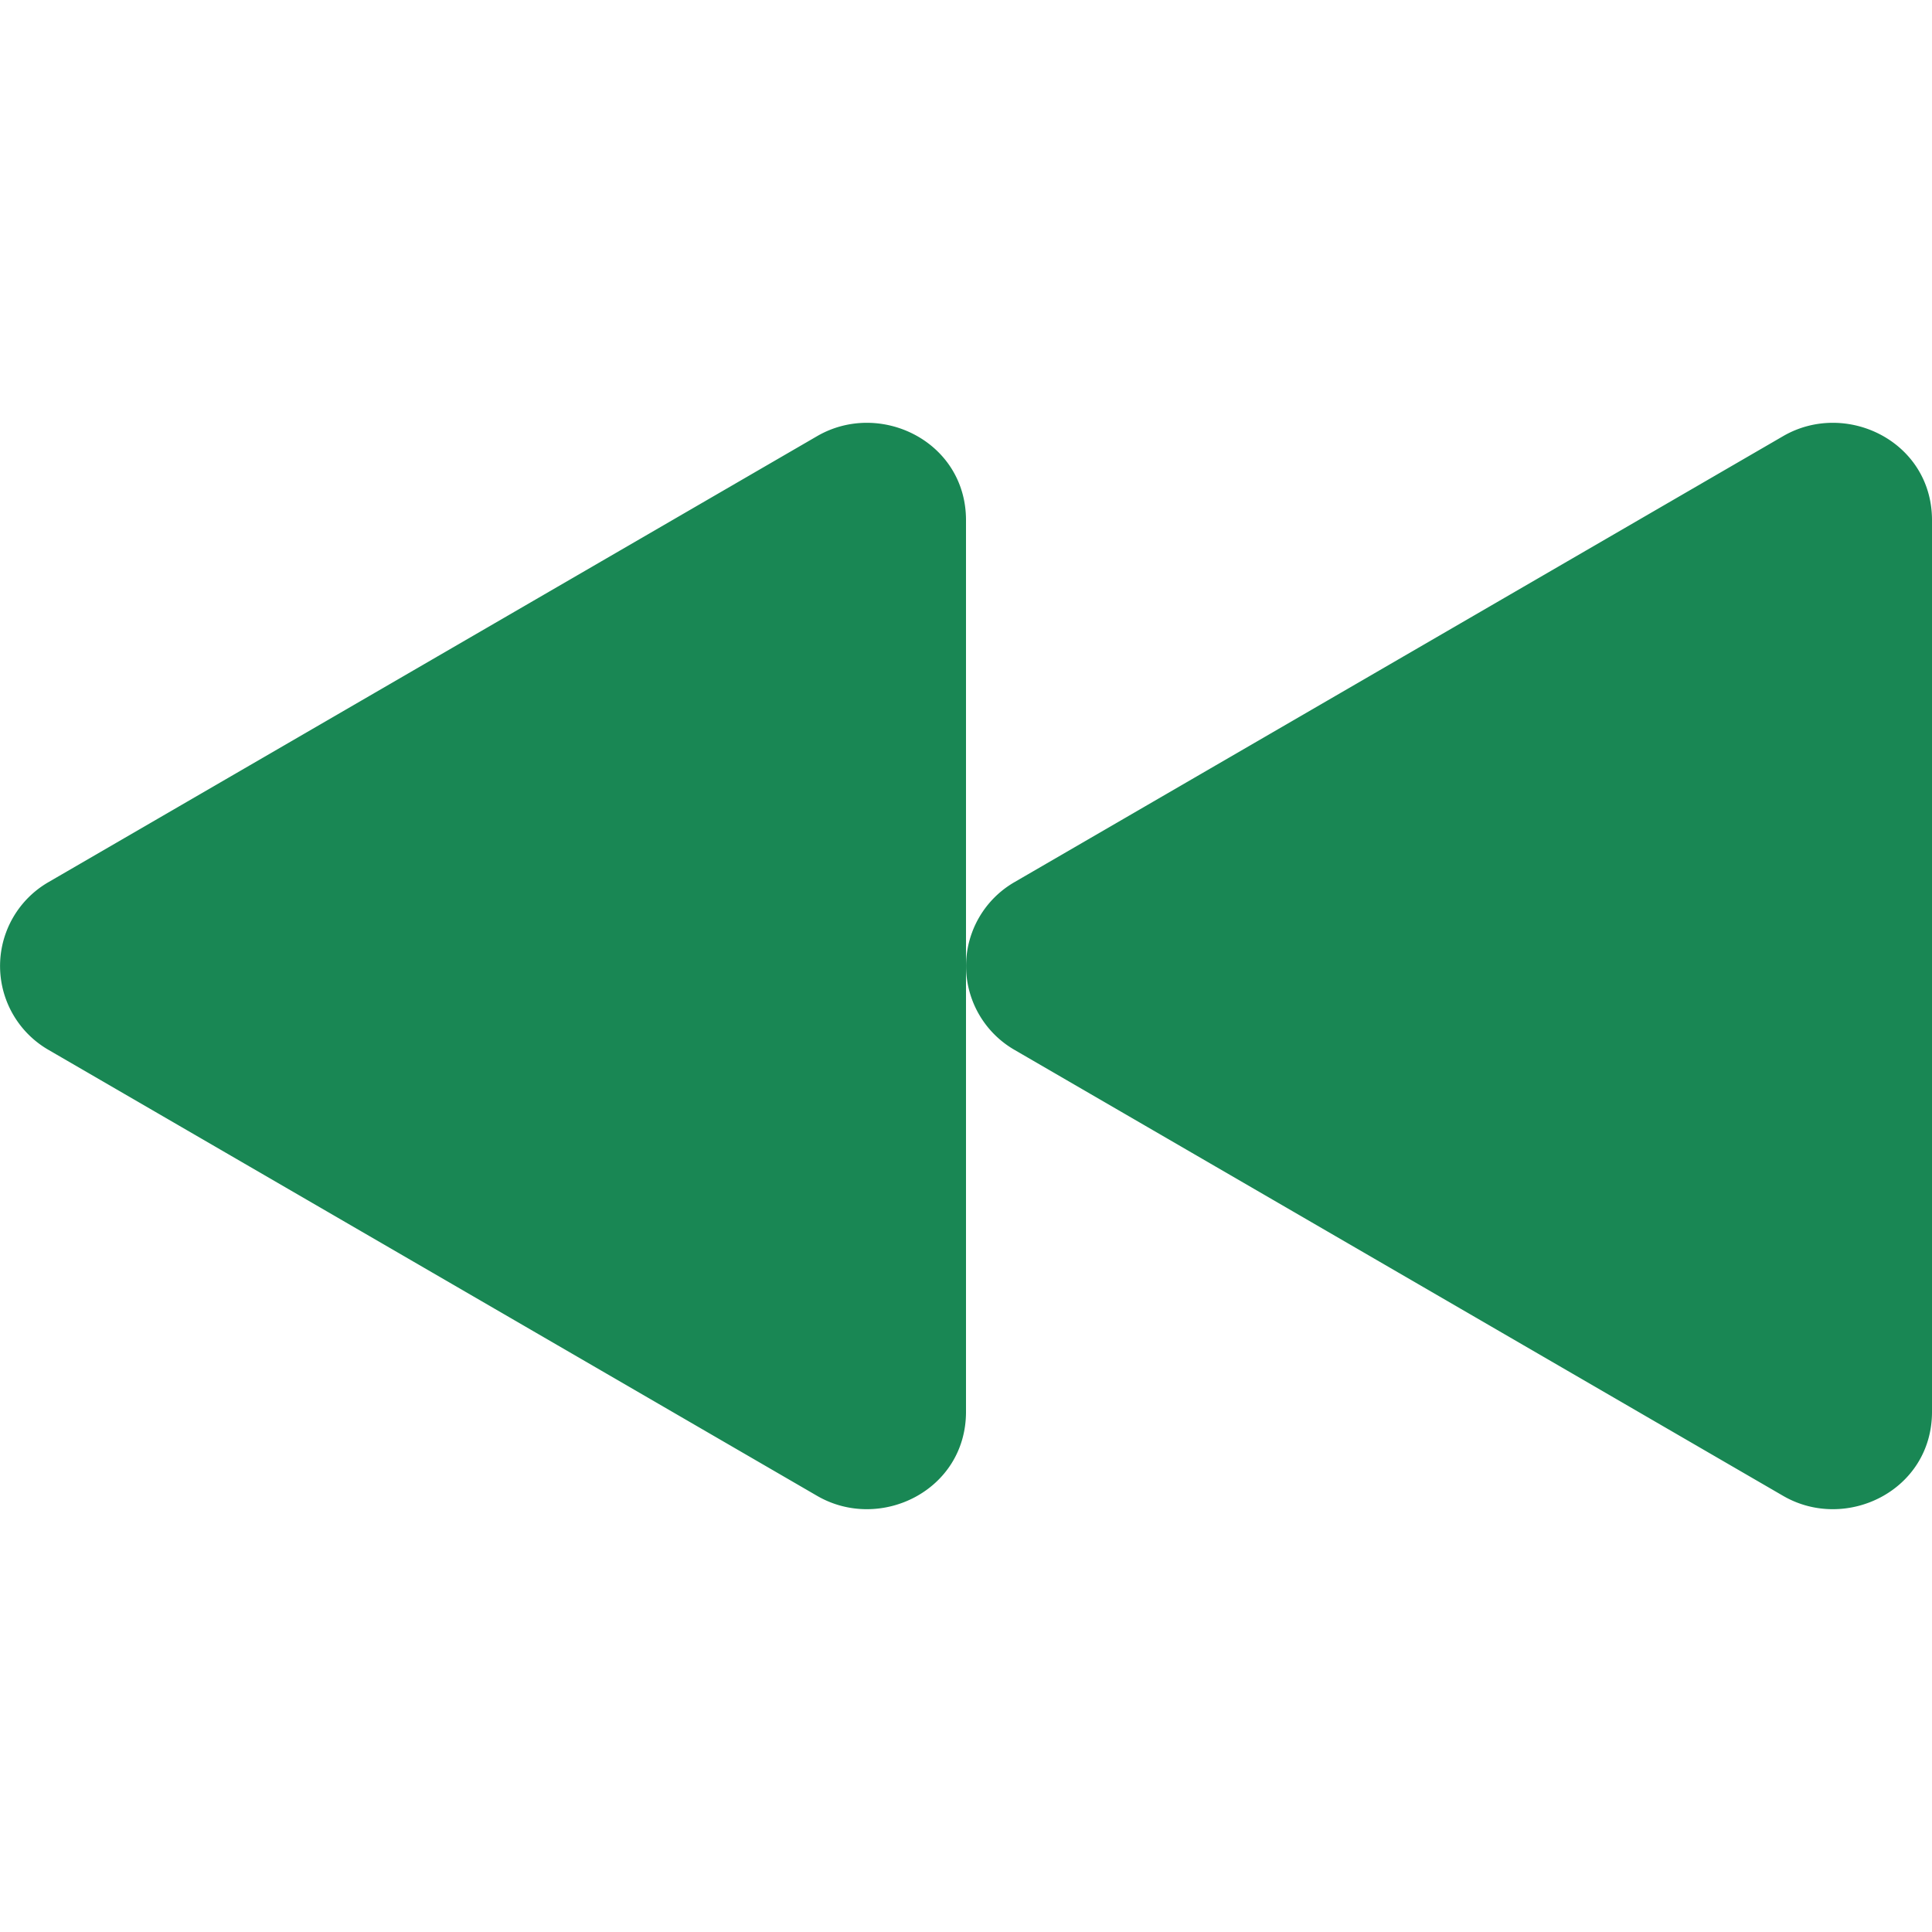 <svg xmlns="http://www.w3.org/2000/svg" width="16" height="16" fill="#198754" class="bi bi-rewind-fill" viewBox="0 0 16 16">
  <path d="M8.404 7.304a.802.802 0 0 0 0 1.392l6.363 3.692c.52.302 1.233-.043 1.233-.696V4.308c0-.653-.713-.998-1.233-.696z"/>
  <path d="M.404 7.304a.802.802 0 0 0 0 1.392l6.363 3.692c.52.302 1.233-.043 1.233-.696V4.308c0-.653-.713-.998-1.233-.696L.404 7.304Z"/>
</svg>